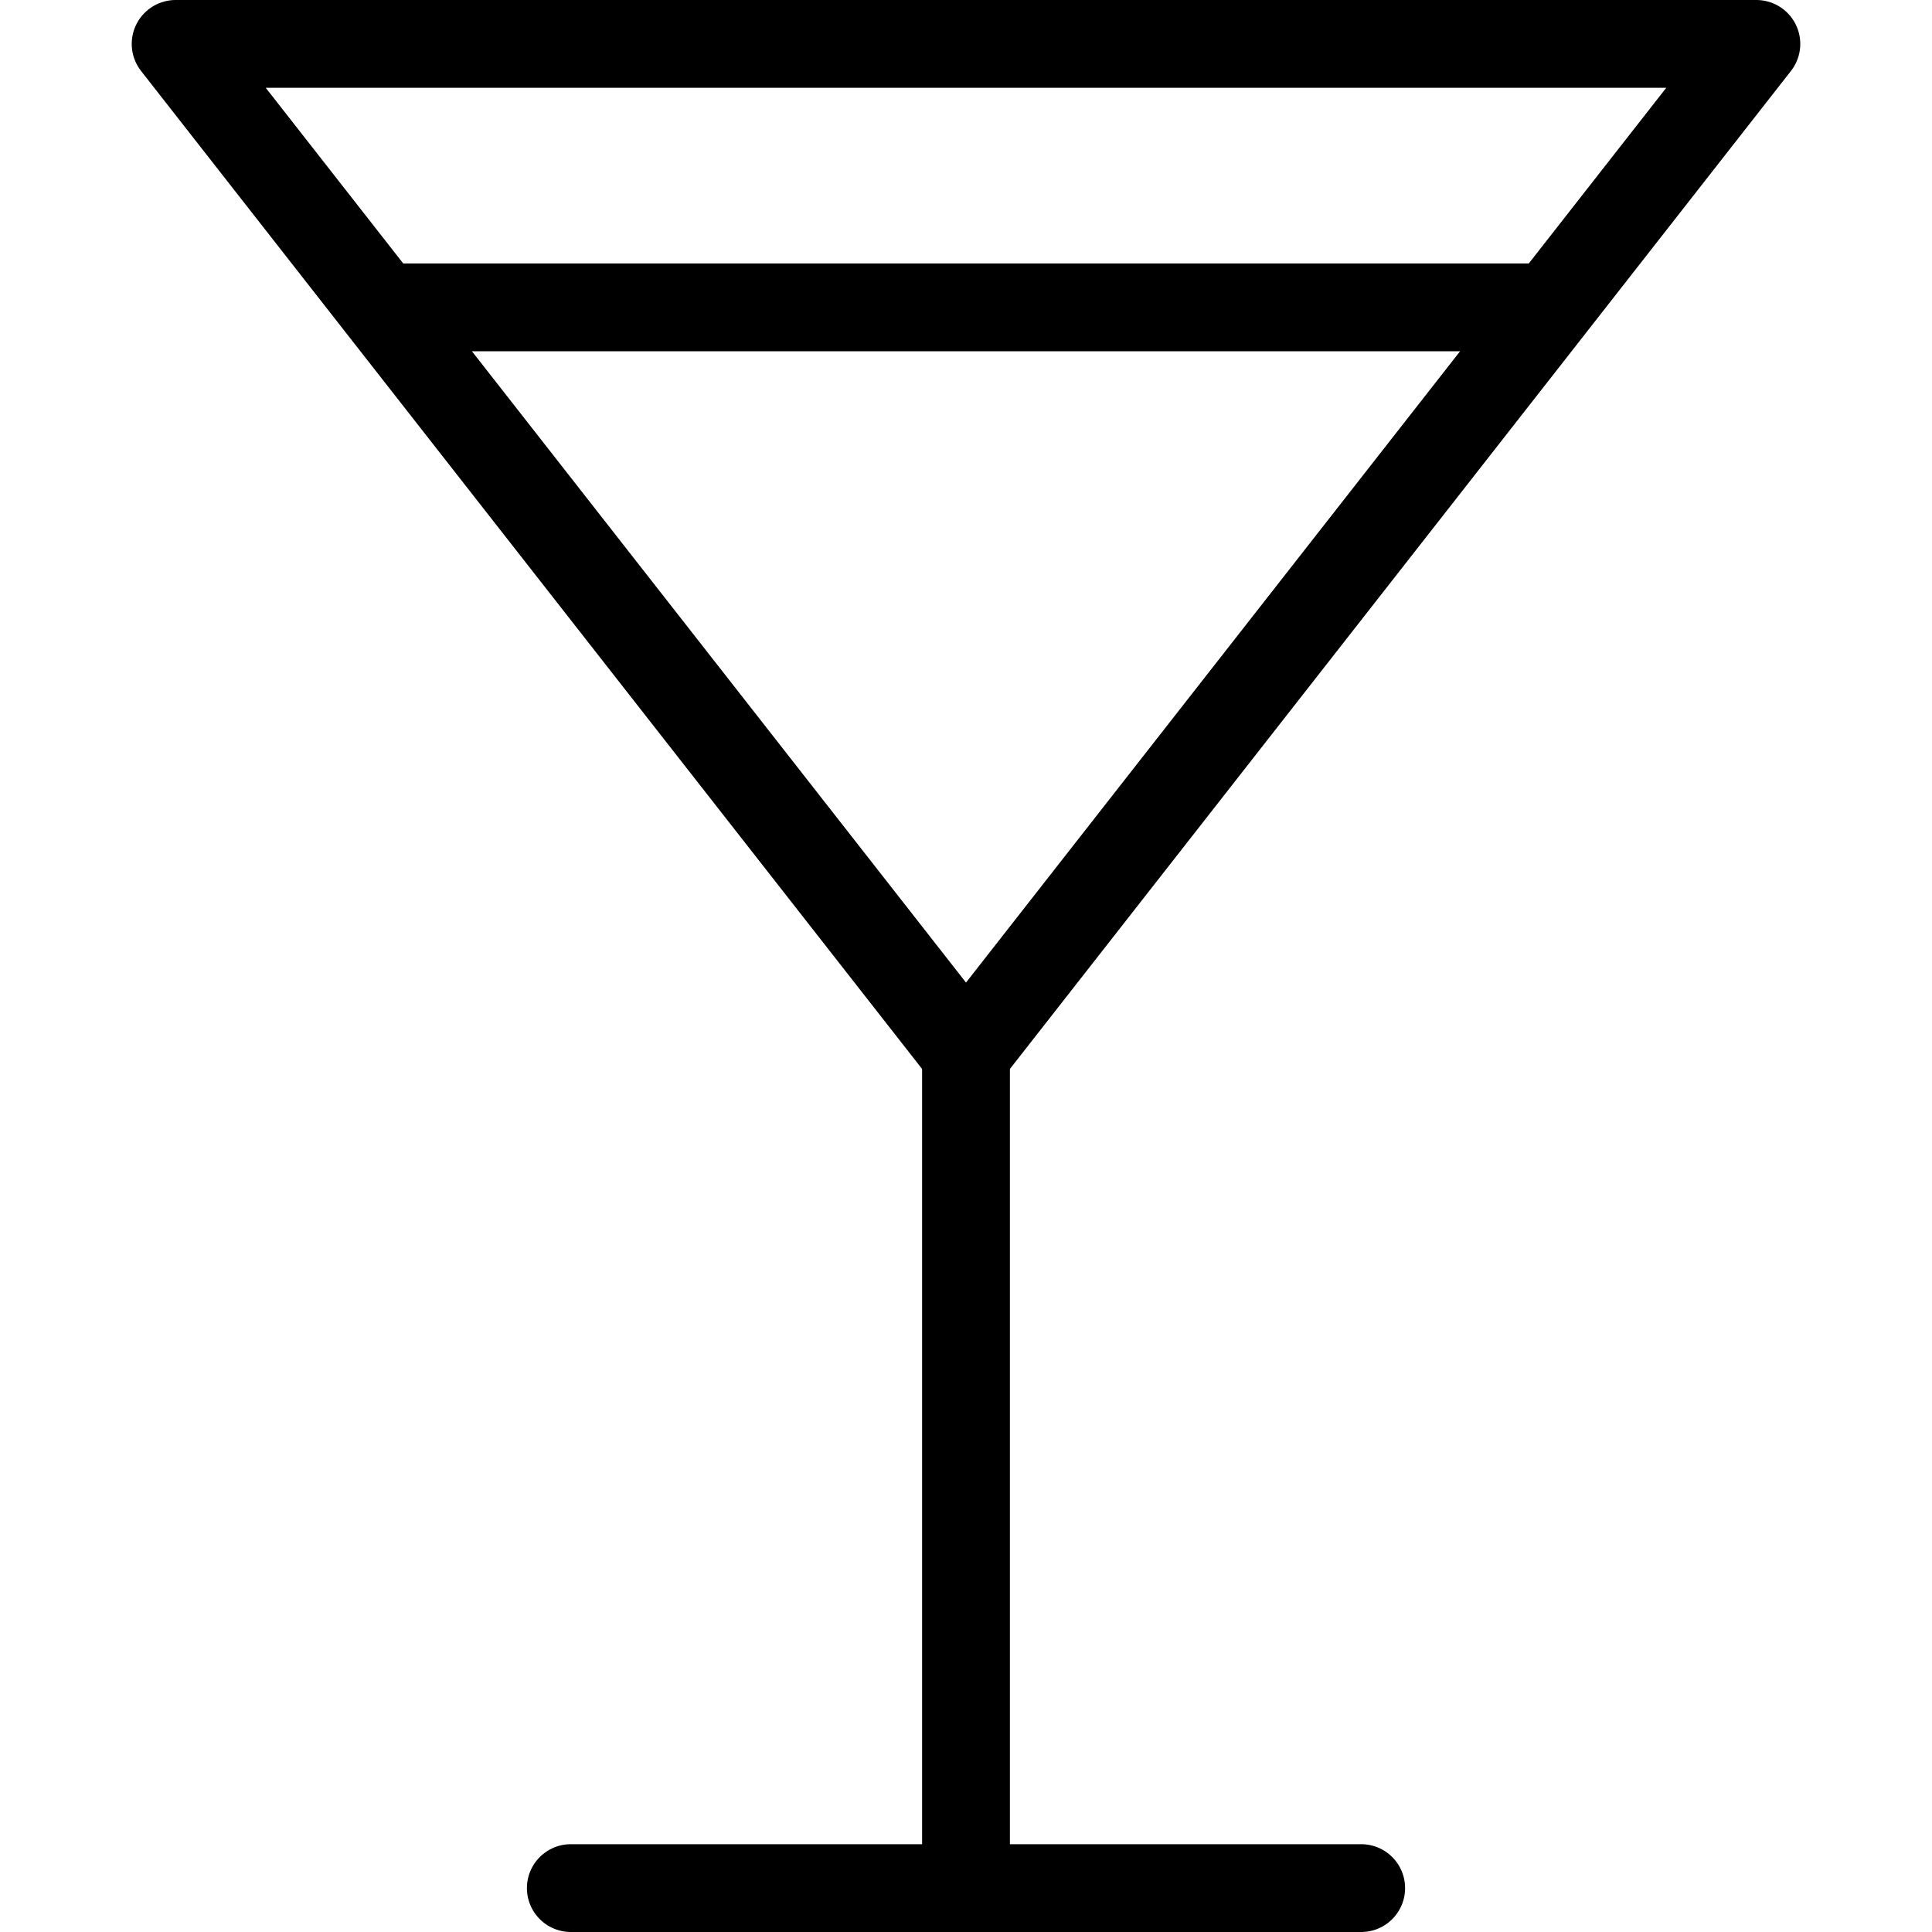 <?xml version="1.0" encoding="utf-8"?>
<!-- Generated by Glyphs Company app at https://glyphs.co -->
<!-- Copyright Glyphs Company. Please follow included license terms. -->
<!-- Do NOT redistribute -->
<svg class="stroked" xmlns="http://www.w3.org/2000/svg" viewBox="0 0 44 44">
    <path class="line" fill="none" stroke="#000" stroke-width="2" stroke-miterlimit="10" d="M22 23.9V43"/>
    <path class="line" fill="none" stroke="#000" stroke-width="2" stroke-linecap="round" stroke-miterlimit="10" d="M13 43h18"/>
    <path class="line" fill="none" stroke="#000" stroke-width="2" stroke-miterlimit="10" d="M8.8 7H35"/>
    <path class="line" fill="none" stroke="#000" stroke-width="2" stroke-linejoin="round" stroke-miterlimit="10" d="M22 24L4 1h36z"/>
</svg>